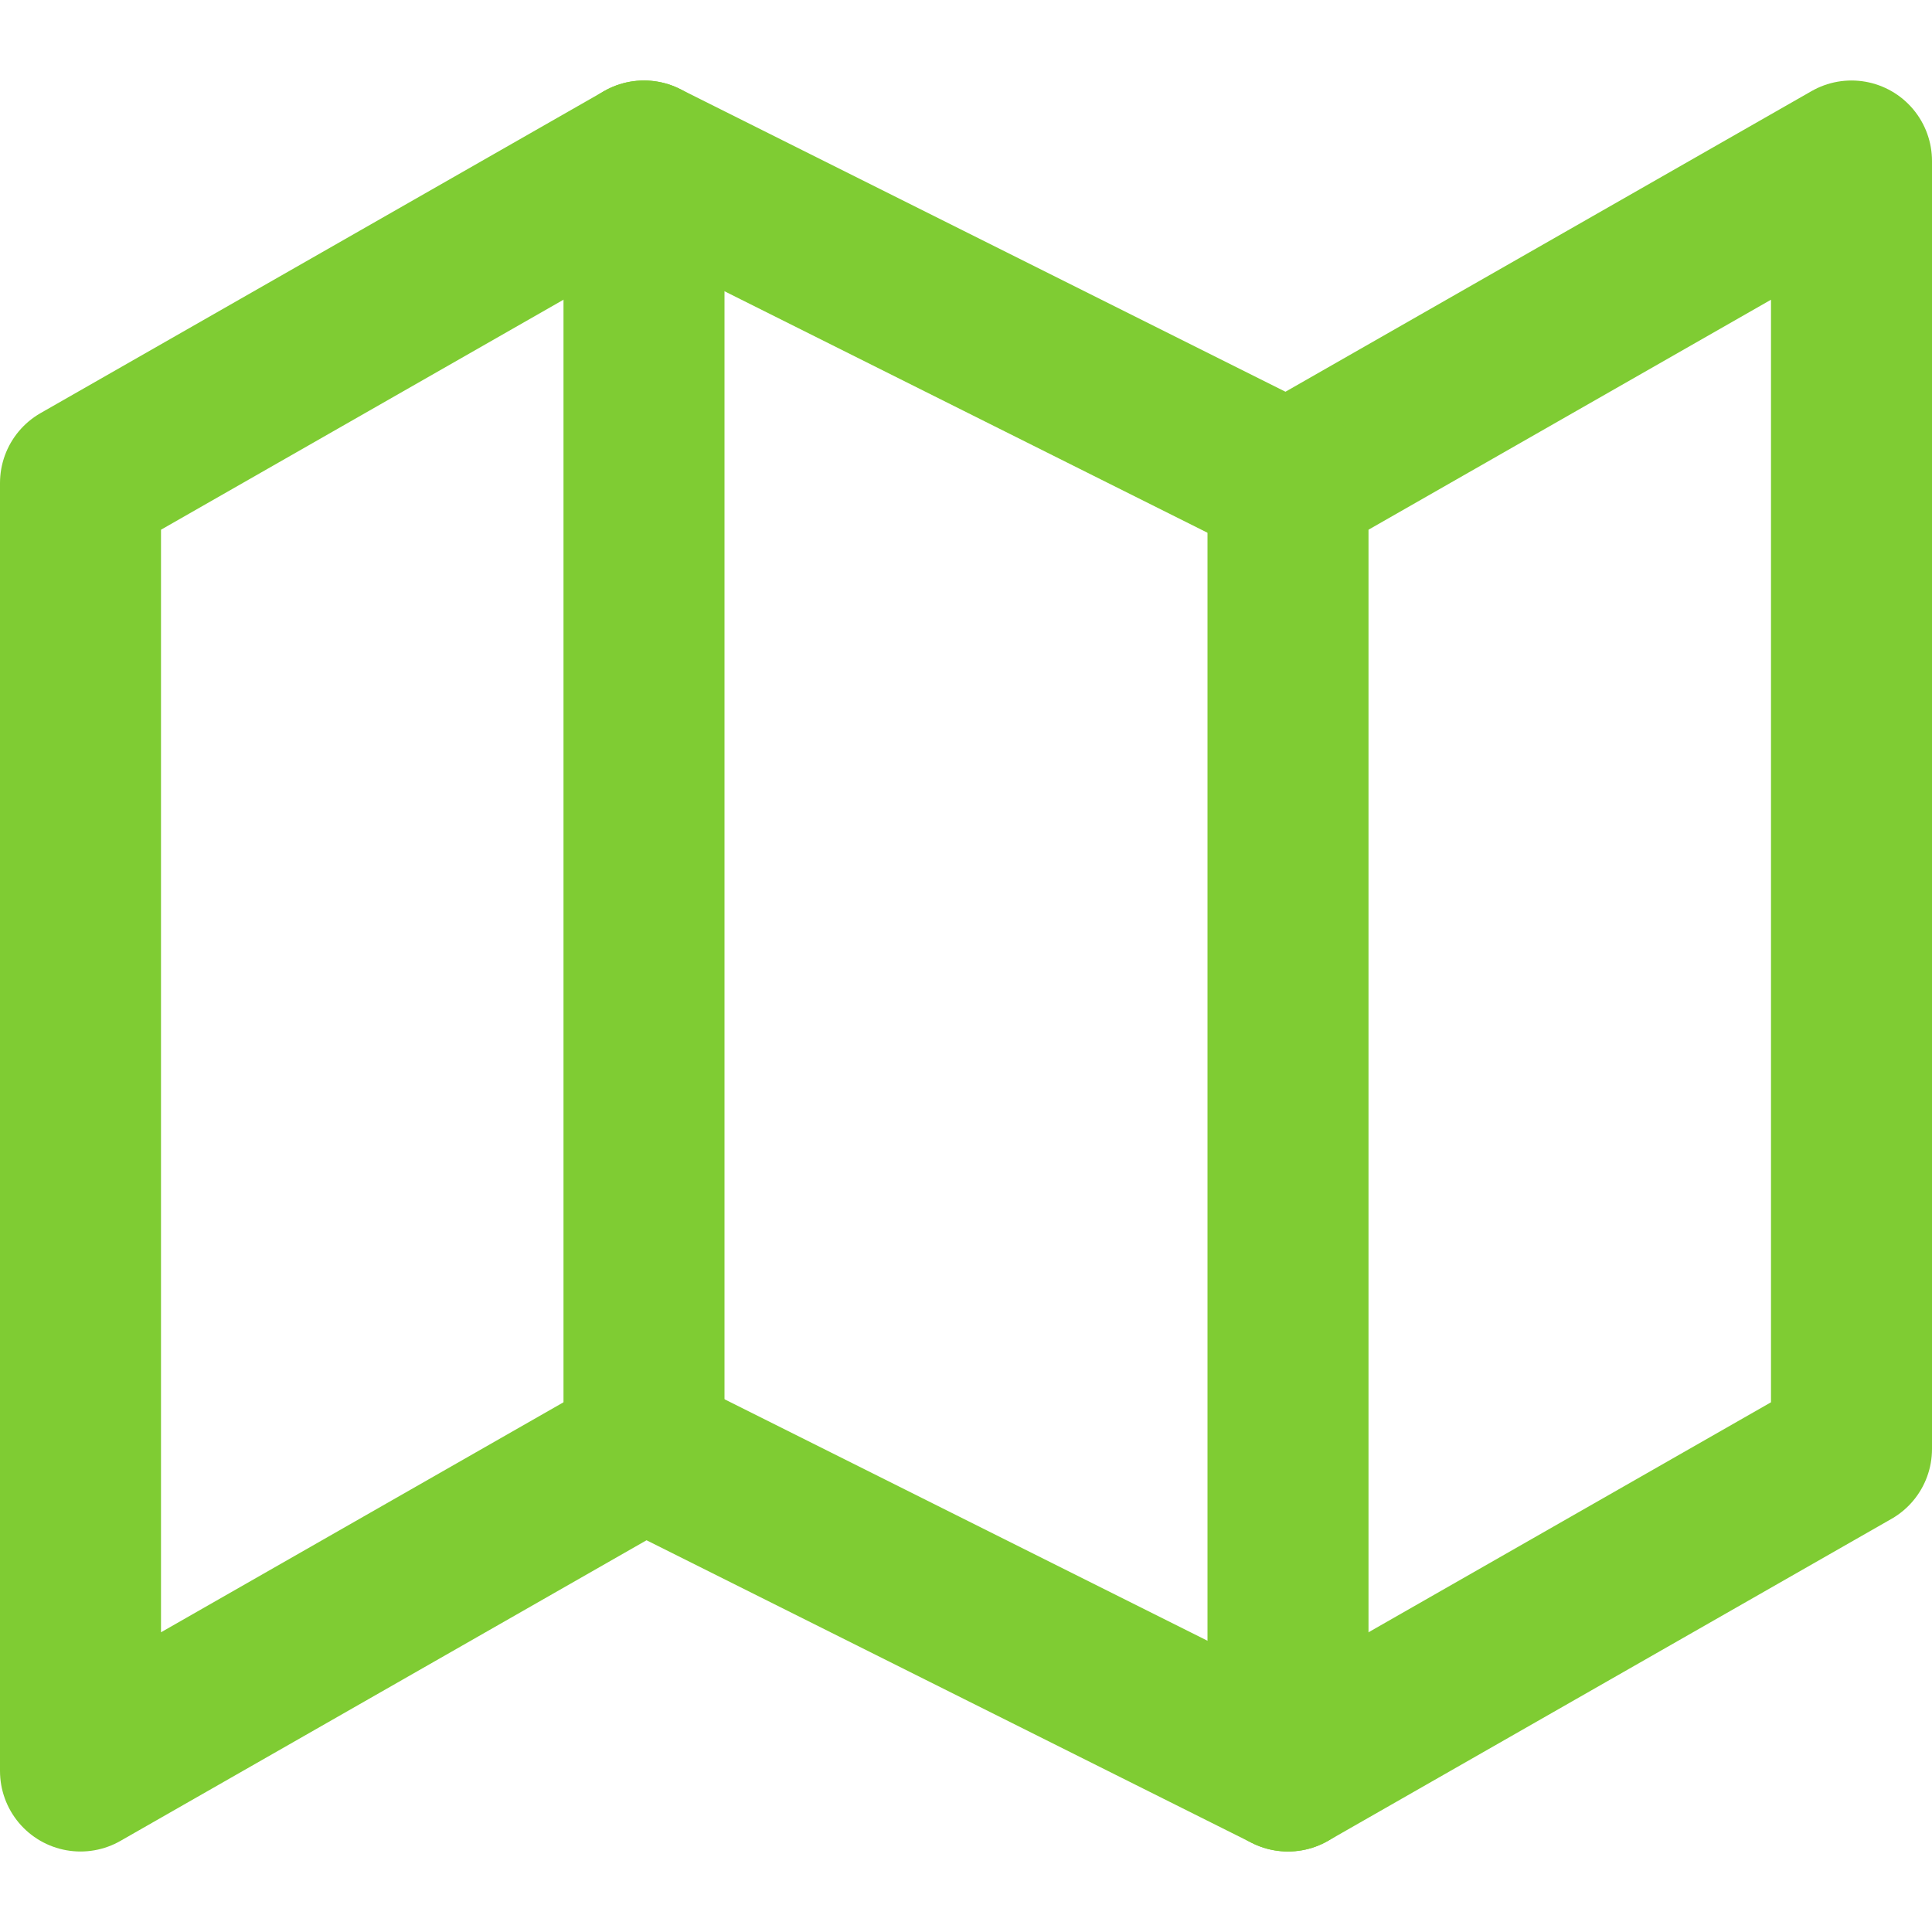 <svg width="24" height="24" viewBox="0 0 24 24" fill="none" xmlns="http://www.w3.org/2000/svg">
<path d="M1 6V22L8 18L16 22L23 18V2L16 6L8 2L1 6Z" stroke="#7FCC33" stroke-width="2" stroke-linecap="round" stroke-linejoin="round"/>
<path d="M8 2V18" stroke="#7FCC33" stroke-width="2" stroke-linecap="round" stroke-linejoin="round"/>
<path d="M16 6V22" stroke="#7FCC33" stroke-width="2" stroke-linecap="round" stroke-linejoin="round"/>
</svg>
